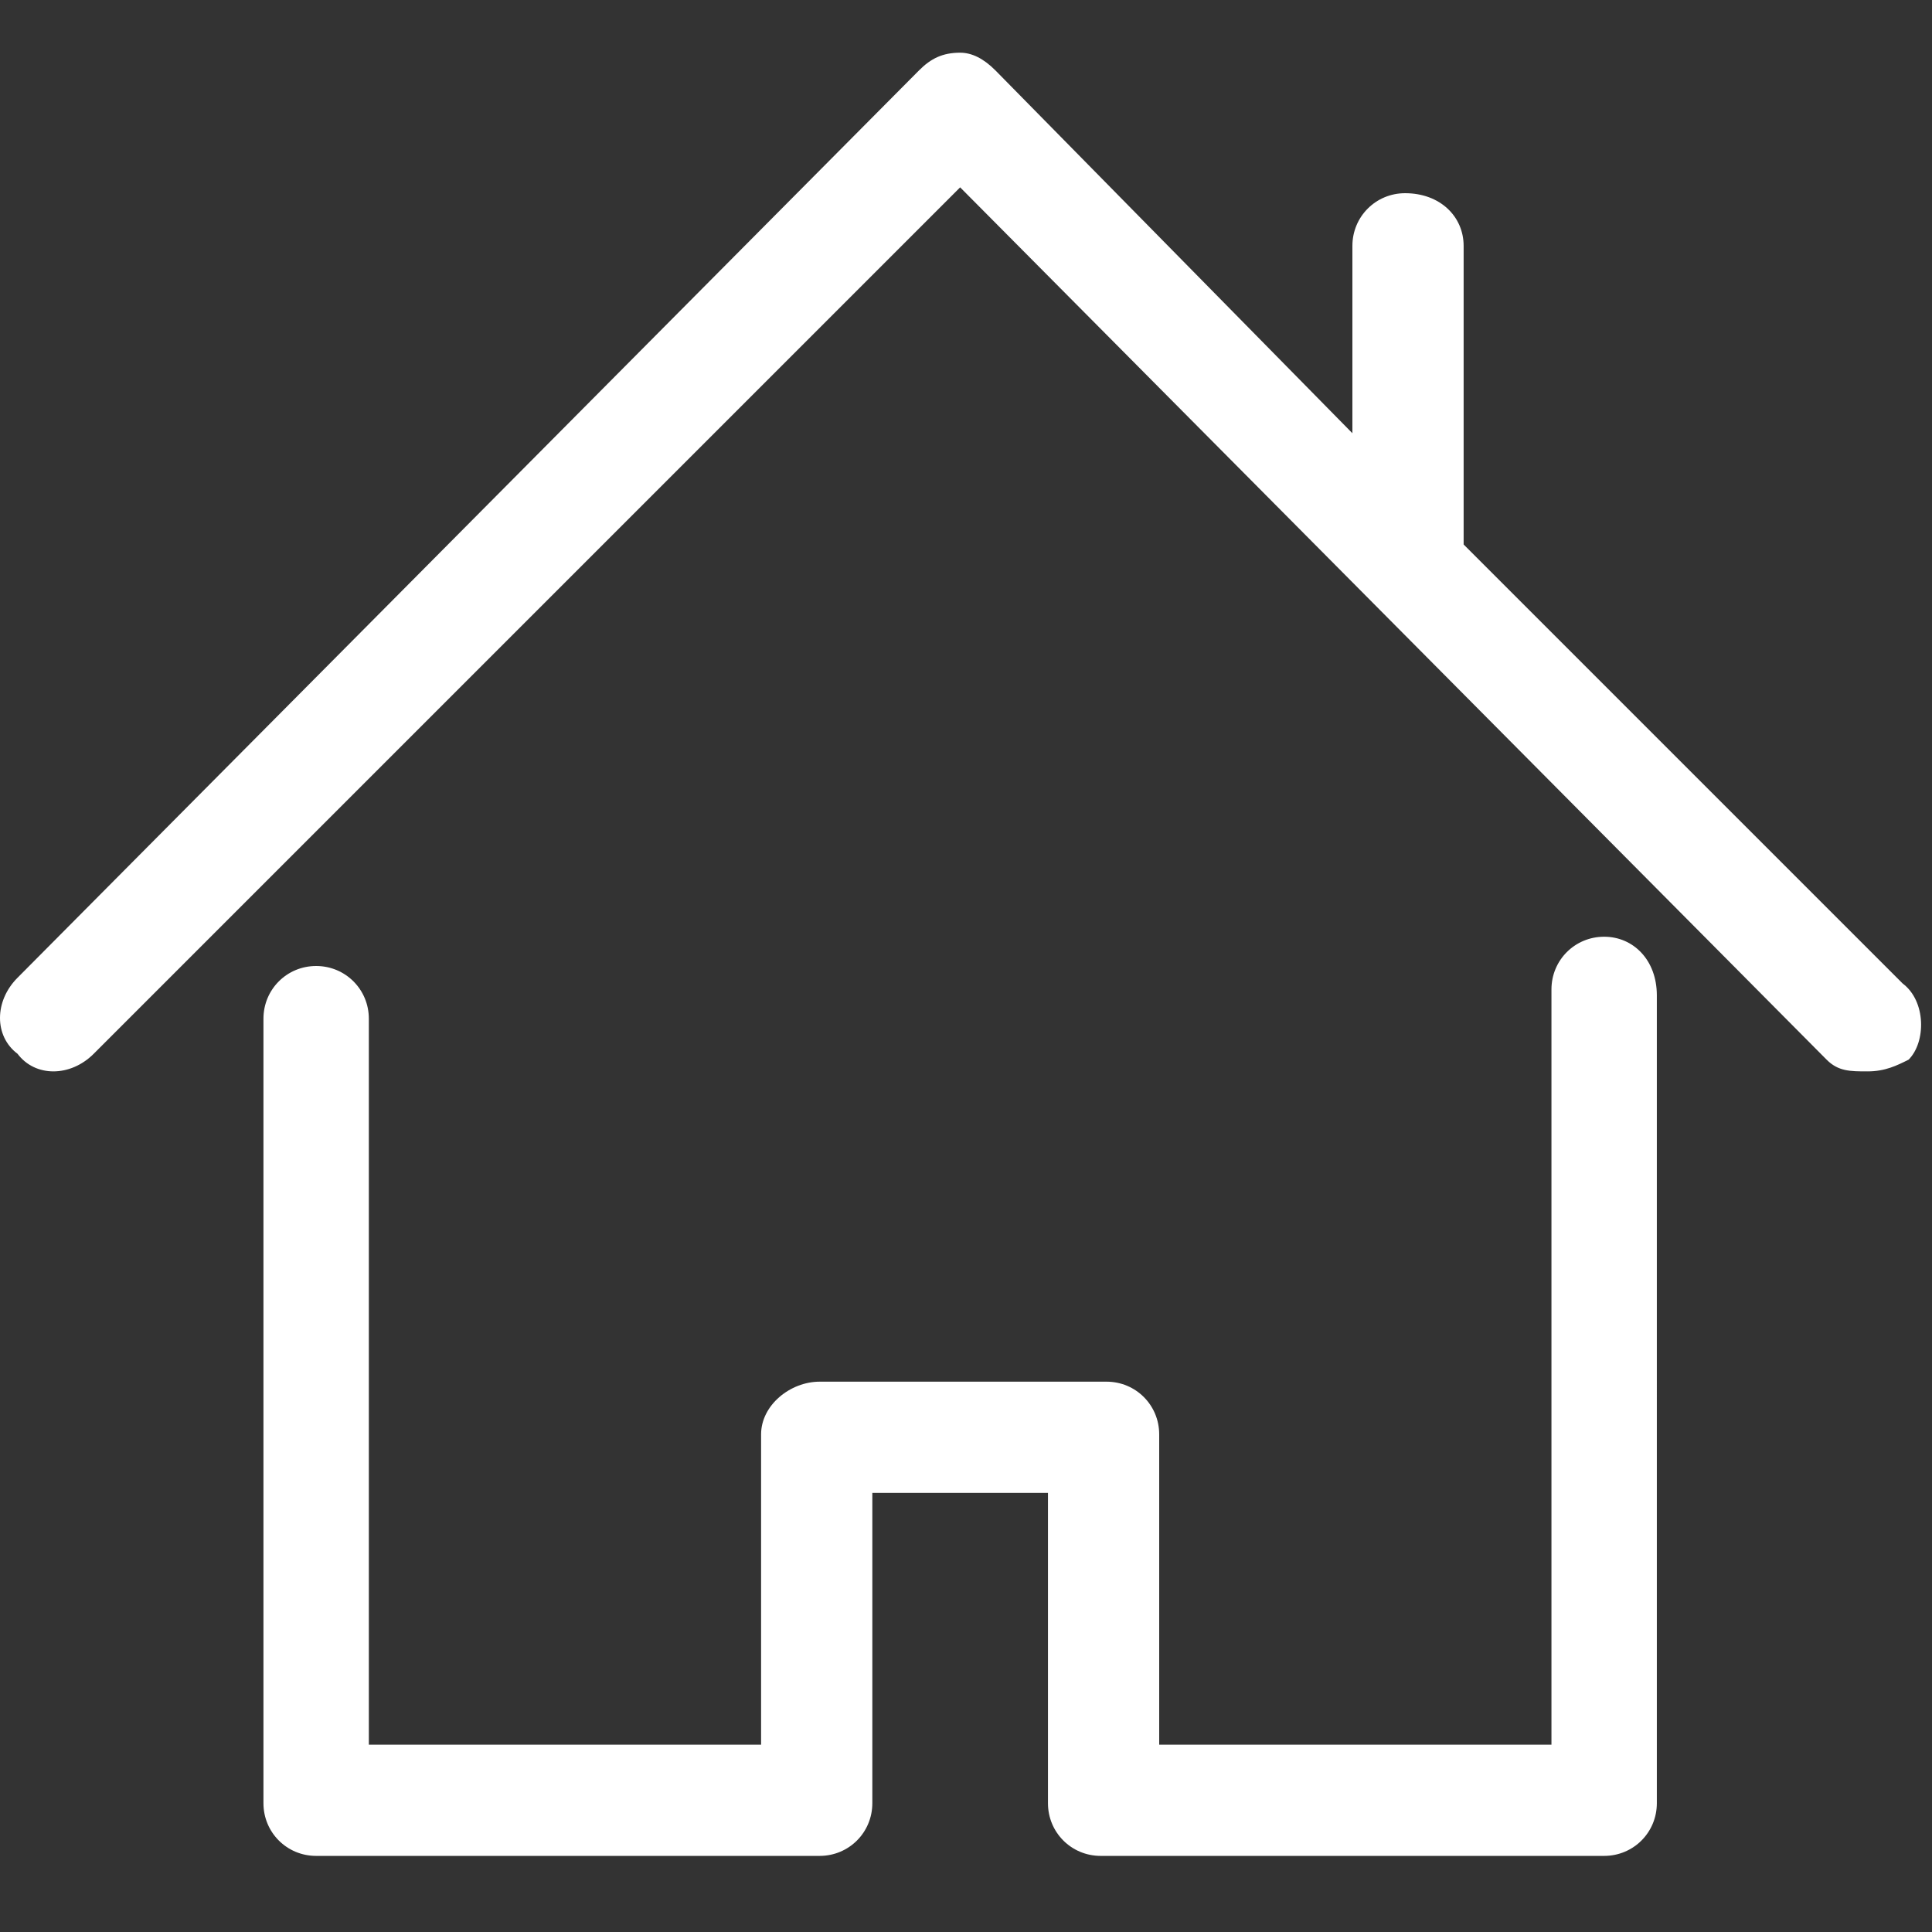 <?xml version="1.0" encoding="utf-8"?>
<!-- Generator: Adobe Illustrator 22.0.0, SVG Export Plug-In . SVG Version: 6.00 Build 0)  -->
<svg version="1.1" id="Layer_1" xmlns="http://www.w3.org/2000/svg" xmlns:xlink="http://www.w3.org/1999/xlink" x="0px" y="0px"
	 viewBox="0 0 33 33" style="enable-background:new 0 0 33 33;" xml:space="preserve">
<rect x="0" y="0" width="33" height="33" fill="#333333" stroke="none"/>
<style type="text/css">
	.st0{clip-path:url(#SVGID_2_);fill:#FFFFFF;}
</style>
<g>
	<g>
		<defs>
			<rect id="SVGID_1_" y="0.9" width="33" height="31.2"/>
		</defs>
		<clipPath id="SVGID_2_">
			<use xlink:href="#SVGID_1_"  style="overflow:visible;"/>
		</clipPath>
		<path class="st0" d="M27.4,16c-0.5,0-0.9,0.4-0.9,0.9v12.9h-6.7v-5.3c0-0.5-0.4-0.9-0.9-0.9H14c-0.5,0-1,0.4-1,0.9v5.3H6.3V17.4
			c0-0.5-0.4-0.9-0.9-0.9c-0.5,0-0.9,0.4-0.9,0.9v13.4c0,0.5,0.4,0.9,0.9,0.9H14c0.5,0,0.9-0.4,0.9-0.9v-5.3h3v5.3
			c0,0.5,0.4,0.9,0.9,0.9h8.6c0.5,0,0.9-0.4,0.9-0.9V17C28.3,16.4,27.9,16,27.4,16L27.4,16z M27.4,16"/>
		<path class="st0" d="M32.5,16.8l-7.5-7.5V4.2c0-0.5-0.4-0.9-1-0.9c-0.5,0-0.9,0.4-0.9,0.9v3.2L17,1.2c-0.2-0.2-0.4-0.3-0.6-0.3
			c-0.3,0-0.5,0.1-0.7,0.3L0.3,16.7c-0.4,0.4-0.4,1,0,1.3c0.3,0.4,0.9,0.4,1.3,0L16.4,3.2l14.8,14.9c0.2,0.2,0.4,0.2,0.7,0.2
			c0.3,0,0.5-0.1,0.7-0.2C32.9,17.8,32.9,17.1,32.5,16.8L32.5,16.8z M32.5,16.8"/>
	</g>
</g>
</svg>

